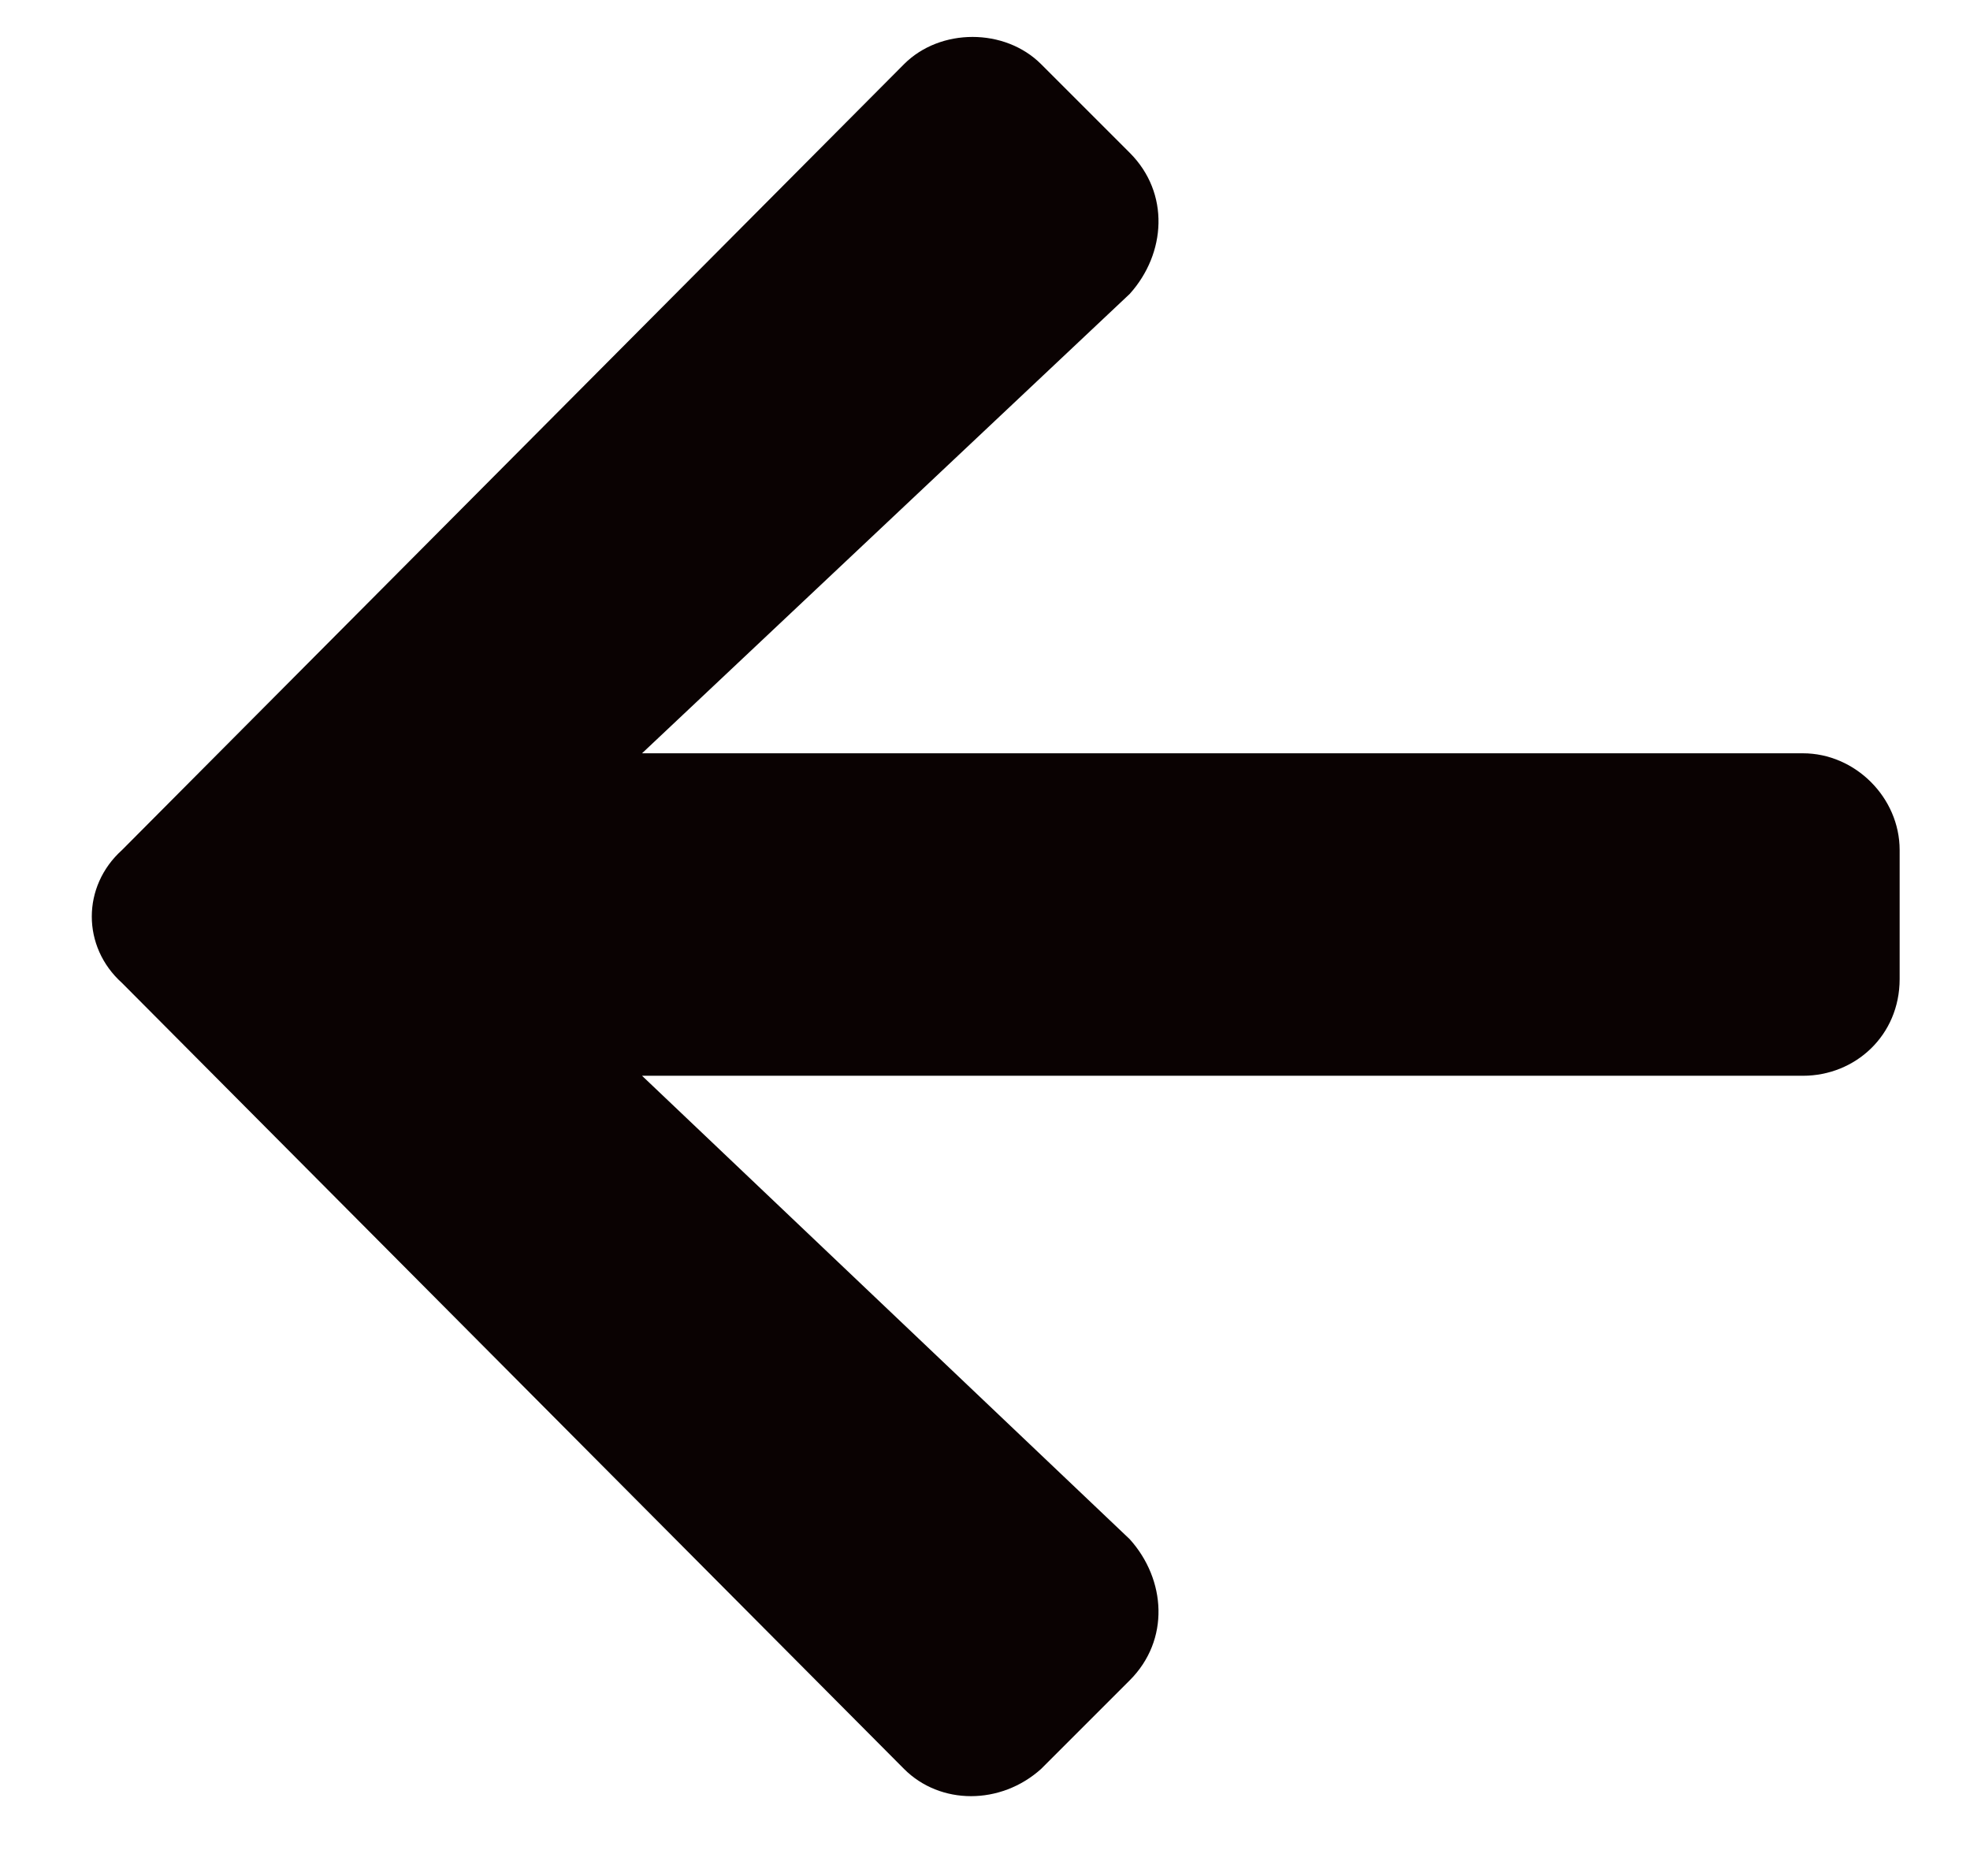 <svg width="21" height="20" viewBox="0 0 21 20" fill="none" xmlns="http://www.w3.org/2000/svg">
<path d="M12.043 17.914L11.098 18.859C10.668 19.246 10.023 19.246 9.637 18.859L1.301 10.48C0.871 10.094 0.871 9.449 1.301 9.062L9.637 0.684C10.023 0.297 10.711 0.297 11.098 0.684L12.043 1.629C12.473 2.059 12.43 2.703 12.043 3.133L6.844 8.031H19.219C19.777 8.031 20.25 8.504 20.25 9.062V10.438C20.25 11.039 19.777 11.469 19.219 11.469H6.844L12.043 16.41C12.43 16.84 12.473 17.484 12.043 17.914Z" fill="#0A0202"/>
</svg>
